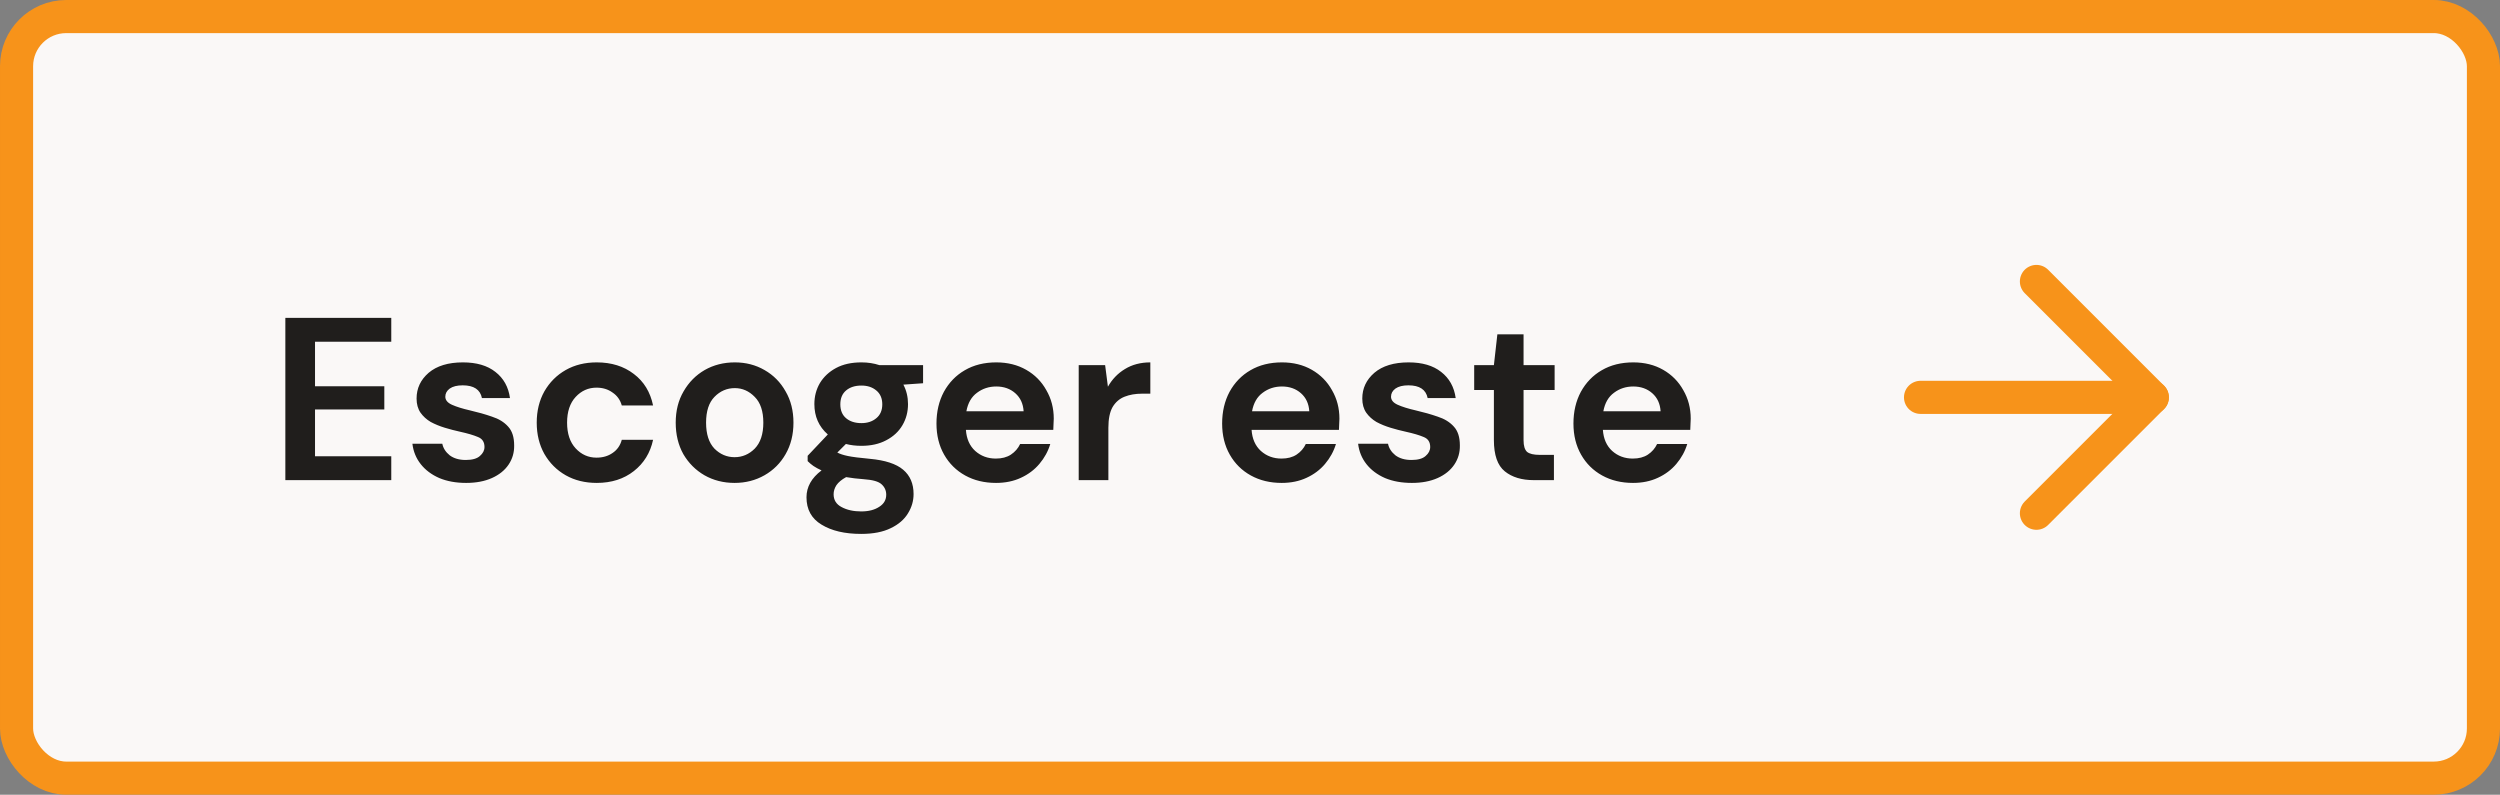 <svg width="151" height="48" viewBox="0 0 151 48" fill="none" xmlns="http://www.w3.org/2000/svg">
<rect x="0" y="0" width="151" height="48" fill="#808080" stroke="none"/>
<rect x="1" y="1" width="149" height="46" rx="3" fill="#FAF8F7"/>
<path d="M17.235 29V19.2H23.633V20.642H19.027V23.33H23.213V24.73H19.027V27.558H23.633V29H17.235ZM28.157 29.168C27.541 29.168 27 29.07 26.533 28.874C26.066 28.669 25.693 28.389 25.413 28.034C25.133 27.679 24.965 27.269 24.909 26.802H26.715C26.771 27.073 26.92 27.306 27.163 27.502C27.415 27.689 27.737 27.782 28.129 27.782C28.521 27.782 28.806 27.703 28.983 27.544C29.17 27.385 29.263 27.203 29.263 26.998C29.263 26.699 29.132 26.499 28.871 26.396C28.61 26.284 28.246 26.177 27.779 26.074C27.48 26.009 27.177 25.929 26.869 25.836C26.561 25.743 26.276 25.626 26.015 25.486C25.763 25.337 25.558 25.15 25.399 24.926C25.24 24.693 25.161 24.408 25.161 24.072C25.161 23.456 25.404 22.938 25.889 22.518C26.384 22.098 27.074 21.888 27.961 21.888C28.782 21.888 29.436 22.079 29.921 22.462C30.416 22.845 30.71 23.372 30.803 24.044H29.109C29.006 23.531 28.619 23.274 27.947 23.274C27.611 23.274 27.35 23.339 27.163 23.47C26.986 23.601 26.897 23.764 26.897 23.96C26.897 24.165 27.032 24.329 27.303 24.45C27.574 24.571 27.933 24.683 28.381 24.786C28.866 24.898 29.31 25.024 29.711 25.164C30.122 25.295 30.448 25.495 30.691 25.766C30.934 26.027 31.055 26.405 31.055 26.9C31.064 27.329 30.952 27.717 30.719 28.062C30.486 28.407 30.15 28.678 29.711 28.874C29.272 29.07 28.754 29.168 28.157 29.168ZM36.044 29.168C35.335 29.168 34.71 29.014 34.168 28.706C33.627 28.398 33.198 27.969 32.88 27.418C32.572 26.867 32.418 26.237 32.418 25.528C32.418 24.819 32.572 24.189 32.88 23.638C33.198 23.087 33.627 22.658 34.168 22.35C34.71 22.042 35.335 21.888 36.044 21.888C36.931 21.888 37.678 22.121 38.284 22.588C38.891 23.045 39.278 23.68 39.446 24.492H37.556C37.463 24.156 37.276 23.895 36.996 23.708C36.726 23.512 36.404 23.414 36.03 23.414C35.536 23.414 35.116 23.601 34.77 23.974C34.425 24.347 34.252 24.865 34.252 25.528C34.252 26.191 34.425 26.709 34.77 27.082C35.116 27.455 35.536 27.642 36.03 27.642C36.404 27.642 36.726 27.549 36.996 27.362C37.276 27.175 37.463 26.909 37.556 26.564H39.446C39.278 27.348 38.891 27.978 38.284 28.454C37.678 28.93 36.931 29.168 36.044 29.168ZM44.369 29.168C43.697 29.168 43.09 29.014 42.549 28.706C42.017 28.398 41.592 27.973 41.275 27.432C40.967 26.881 40.813 26.247 40.813 25.528C40.813 24.809 40.972 24.179 41.289 23.638C41.606 23.087 42.031 22.658 42.563 22.35C43.104 22.042 43.711 21.888 44.383 21.888C45.046 21.888 45.643 22.042 46.175 22.35C46.716 22.658 47.141 23.087 47.449 23.638C47.766 24.179 47.925 24.809 47.925 25.528C47.925 26.247 47.766 26.881 47.449 27.432C47.141 27.973 46.716 28.398 46.175 28.706C45.634 29.014 45.032 29.168 44.369 29.168ZM44.369 27.614C44.836 27.614 45.242 27.441 45.587 27.096C45.932 26.741 46.105 26.219 46.105 25.528C46.105 24.837 45.932 24.319 45.587 23.974C45.242 23.619 44.84 23.442 44.383 23.442C43.907 23.442 43.496 23.619 43.151 23.974C42.815 24.319 42.647 24.837 42.647 25.528C42.647 26.219 42.815 26.741 43.151 27.096C43.496 27.441 43.902 27.614 44.369 27.614ZM52.03 26.928C51.694 26.928 51.381 26.891 51.092 26.816L50.574 27.334C50.732 27.418 50.947 27.488 51.218 27.544C51.488 27.6 51.927 27.656 52.534 27.712C53.458 27.796 54.13 28.015 54.55 28.37C54.97 28.725 55.18 29.215 55.18 29.84C55.18 30.251 55.068 30.638 54.844 31.002C54.62 31.375 54.274 31.674 53.808 31.898C53.341 32.131 52.744 32.248 52.016 32.248C51.026 32.248 50.228 32.061 49.622 31.688C49.015 31.324 48.712 30.773 48.712 30.036C48.712 29.411 49.015 28.869 49.622 28.412C49.435 28.328 49.272 28.239 49.132 28.146C49.001 28.053 48.884 27.955 48.782 27.852V27.53L50 26.242C49.458 25.766 49.188 25.155 49.188 24.408C49.188 23.941 49.3 23.517 49.524 23.134C49.757 22.751 50.084 22.448 50.504 22.224C50.924 22 51.432 21.888 52.03 21.888C52.422 21.888 52.786 21.944 53.122 22.056H55.754V23.148L54.564 23.232C54.75 23.587 54.844 23.979 54.844 24.408C54.844 24.875 54.732 25.299 54.508 25.682C54.284 26.065 53.957 26.368 53.528 26.592C53.108 26.816 52.608 26.928 52.03 26.928ZM52.03 25.556C52.394 25.556 52.692 25.458 52.926 25.262C53.168 25.066 53.29 24.786 53.29 24.422C53.29 24.058 53.168 23.778 52.926 23.582C52.692 23.386 52.394 23.288 52.03 23.288C51.647 23.288 51.339 23.386 51.106 23.582C50.872 23.778 50.756 24.058 50.756 24.422C50.756 24.786 50.872 25.066 51.106 25.262C51.339 25.458 51.647 25.556 52.03 25.556ZM50.35 29.854C50.35 30.199 50.508 30.456 50.826 30.624C51.152 30.801 51.549 30.89 52.016 30.89C52.464 30.89 52.828 30.797 53.108 30.61C53.388 30.433 53.528 30.19 53.528 29.882C53.528 29.63 53.434 29.42 53.248 29.252C53.07 29.084 52.711 28.981 52.17 28.944C51.787 28.916 51.432 28.874 51.106 28.818C50.835 28.967 50.639 29.131 50.518 29.308C50.406 29.485 50.35 29.667 50.35 29.854ZM60.161 29.168C59.461 29.168 58.84 29.019 58.299 28.72C57.758 28.421 57.333 28.001 57.025 27.46C56.717 26.919 56.563 26.293 56.563 25.584C56.563 24.865 56.712 24.226 57.011 23.666C57.319 23.106 57.739 22.672 58.271 22.364C58.812 22.047 59.447 21.888 60.175 21.888C60.856 21.888 61.458 22.037 61.981 22.336C62.504 22.635 62.91 23.045 63.199 23.568C63.498 24.081 63.647 24.655 63.647 25.29C63.647 25.393 63.642 25.5 63.633 25.612C63.633 25.724 63.628 25.841 63.619 25.962H58.341C58.378 26.503 58.565 26.928 58.901 27.236C59.246 27.544 59.662 27.698 60.147 27.698C60.511 27.698 60.814 27.619 61.057 27.46C61.309 27.292 61.496 27.077 61.617 26.816H63.437C63.306 27.255 63.087 27.656 62.779 28.02C62.48 28.375 62.107 28.655 61.659 28.86C61.22 29.065 60.721 29.168 60.161 29.168ZM60.175 23.344C59.736 23.344 59.349 23.47 59.013 23.722C58.677 23.965 58.462 24.338 58.369 24.842H61.827C61.799 24.385 61.631 24.021 61.323 23.75C61.015 23.479 60.632 23.344 60.175 23.344ZM65.154 29V22.056H66.75L66.918 23.358C67.17 22.91 67.511 22.555 67.94 22.294C68.379 22.023 68.892 21.888 69.48 21.888V23.778H68.976C68.584 23.778 68.234 23.839 67.926 23.96C67.618 24.081 67.376 24.291 67.198 24.59C67.03 24.889 66.946 25.304 66.946 25.836V29H65.154ZM77.415 29.168C76.715 29.168 76.094 29.019 75.553 28.72C75.011 28.421 74.587 28.001 74.279 27.46C73.971 26.919 73.817 26.293 73.817 25.584C73.817 24.865 73.966 24.226 74.265 23.666C74.573 23.106 74.993 22.672 75.525 22.364C76.066 22.047 76.701 21.888 77.429 21.888C78.11 21.888 78.712 22.037 79.235 22.336C79.757 22.635 80.163 23.045 80.453 23.568C80.751 24.081 80.901 24.655 80.901 25.29C80.901 25.393 80.896 25.5 80.887 25.612C80.887 25.724 80.882 25.841 80.873 25.962H75.595C75.632 26.503 75.819 26.928 76.155 27.236C76.5 27.544 76.915 27.698 77.401 27.698C77.765 27.698 78.068 27.619 78.311 27.46C78.563 27.292 78.749 27.077 78.871 26.816H80.691C80.56 27.255 80.341 27.656 80.033 28.02C79.734 28.375 79.361 28.655 78.913 28.86C78.474 29.065 77.975 29.168 77.415 29.168ZM77.429 23.344C76.99 23.344 76.603 23.47 76.267 23.722C75.931 23.965 75.716 24.338 75.623 24.842H79.081C79.053 24.385 78.885 24.021 78.577 23.75C78.269 23.479 77.886 23.344 77.429 23.344ZM85.278 29.168C84.662 29.168 84.121 29.07 83.654 28.874C83.187 28.669 82.814 28.389 82.534 28.034C82.254 27.679 82.086 27.269 82.03 26.802H83.836C83.892 27.073 84.041 27.306 84.284 27.502C84.536 27.689 84.858 27.782 85.25 27.782C85.642 27.782 85.927 27.703 86.104 27.544C86.291 27.385 86.384 27.203 86.384 26.998C86.384 26.699 86.253 26.499 85.992 26.396C85.731 26.284 85.367 26.177 84.9 26.074C84.601 26.009 84.298 25.929 83.99 25.836C83.682 25.743 83.397 25.626 83.136 25.486C82.884 25.337 82.679 25.15 82.52 24.926C82.361 24.693 82.282 24.408 82.282 24.072C82.282 23.456 82.525 22.938 83.01 22.518C83.505 22.098 84.195 21.888 85.082 21.888C85.903 21.888 86.557 22.079 87.042 22.462C87.537 22.845 87.831 23.372 87.924 24.044H86.23C86.127 23.531 85.74 23.274 85.068 23.274C84.732 23.274 84.471 23.339 84.284 23.47C84.107 23.601 84.018 23.764 84.018 23.96C84.018 24.165 84.153 24.329 84.424 24.45C84.695 24.571 85.054 24.683 85.502 24.786C85.987 24.898 86.431 25.024 86.832 25.164C87.243 25.295 87.569 25.495 87.812 25.766C88.055 26.027 88.176 26.405 88.176 26.9C88.185 27.329 88.073 27.717 87.84 28.062C87.607 28.407 87.271 28.678 86.832 28.874C86.393 29.07 85.875 29.168 85.278 29.168ZM92.639 29C91.911 29 91.327 28.823 90.889 28.468C90.45 28.113 90.231 27.483 90.231 26.578V23.554H89.041V22.056H90.231L90.441 20.194H92.023V22.056H93.899V23.554H92.023V26.592C92.023 26.928 92.093 27.161 92.233 27.292C92.382 27.413 92.634 27.474 92.989 27.474H93.857V29H92.639ZM98.634 29.168C97.934 29.168 97.313 29.019 96.772 28.72C96.23 28.421 95.806 28.001 95.498 27.46C95.19 26.919 95.036 26.293 95.036 25.584C95.036 24.865 95.185 24.226 95.484 23.666C95.792 23.106 96.212 22.672 96.744 22.364C97.285 22.047 97.92 21.888 98.648 21.888C99.329 21.888 99.931 22.037 100.454 22.336C100.976 22.635 101.382 23.045 101.672 23.568C101.97 24.081 102.12 24.655 102.12 25.29C102.12 25.393 102.115 25.5 102.106 25.612C102.106 25.724 102.101 25.841 102.092 25.962H96.814C96.851 26.503 97.038 26.928 97.374 27.236C97.719 27.544 98.134 27.698 98.62 27.698C98.984 27.698 99.287 27.619 99.53 27.46C99.782 27.292 99.968 27.077 100.09 26.816H101.91C101.779 27.255 101.56 27.656 101.252 28.02C100.953 28.375 100.58 28.655 100.132 28.86C99.693 29.065 99.194 29.168 98.634 29.168ZM98.648 23.344C98.209 23.344 97.822 23.47 97.486 23.722C97.15 23.965 96.935 24.338 96.842 24.842H100.3C100.272 24.385 100.104 24.021 99.796 23.75C99.488 23.479 99.105 23.344 98.648 23.344Z" fill="#201E1C"/>
<path d="M116 24H130" stroke="#F7931A" stroke-width="2" stroke-linecap="round" stroke-linejoin="round"/>
<path d="M123 17L130 24L123 31" stroke="#F7931A" stroke-width="2" stroke-linecap="round" stroke-linejoin="round"/>
<rect x="1" y="1" width="149" height="46" rx="3" stroke="#F7931A" stroke-width="2"/>
</svg>

